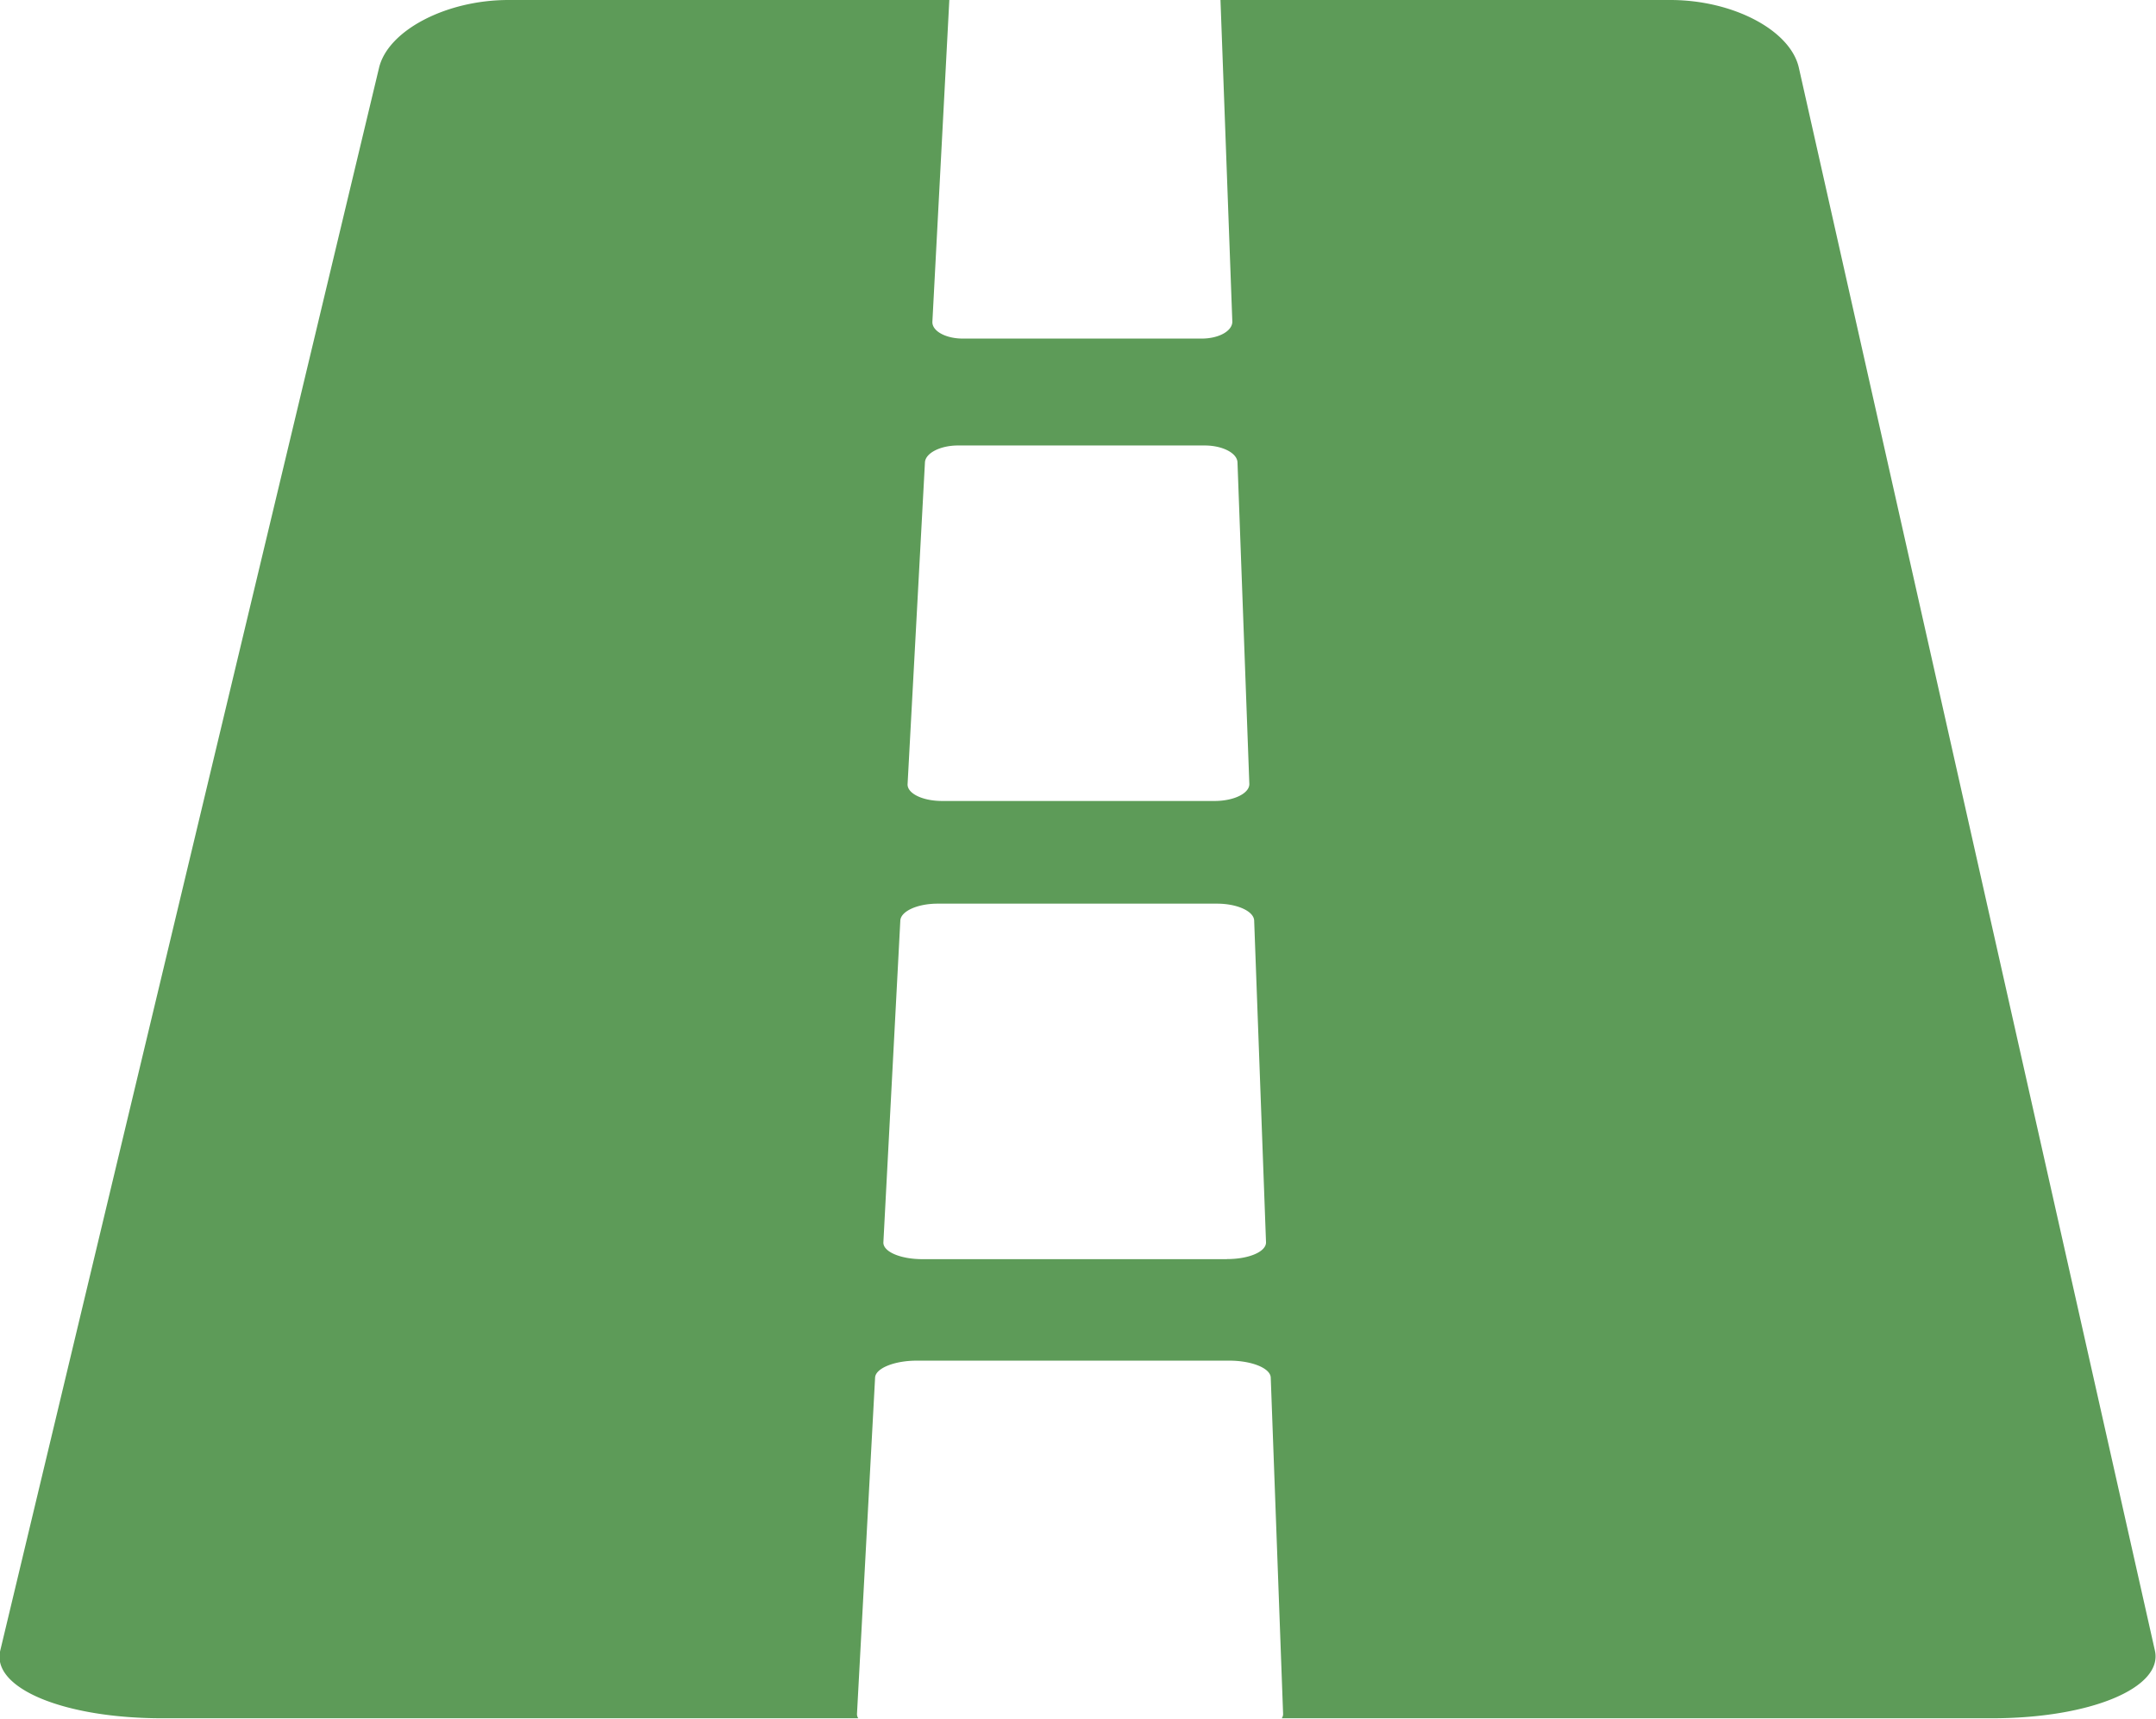 <svg xmlns="http://www.w3.org/2000/svg" width="25.475" height="20.311" viewBox="0 0 25.475 20.311">
  <g id="road-perspective" transform="translate(-152.064 17)">
    <g id="Group_57002" data-name="Group 57002" transform="translate(152.064 -17)">
      <path id="Path_3162" data-name="Path 3162" d="M161.793.8c-.1-.444-.779-.8-1.518-.8h-5.316V0l.14,3.8c0,.11-.158.2-.362.2h-2.824c-.2,0-.364-.089-.358-.2l.2-3.8V0h-5.209c-.738,0-1.423.36-1.529.8l-4.476,18.7c-.106.444.75.8,1.913.8h8.225a.086.086,0,0,1-.015-.051l.214-3.974c.006-.11.227-.2.493-.2h3.692c.266,0,.486.089.49.2l.146,3.974a.086.086,0,0,1-.016.051h8.392c1.163,0,2.025-.36,1.925-.8ZM151.467,5.463c.006-.11.181-.2.391-.2h2.914c.21,0,.384.089.388.2l.14,3.8c0,.11-.181.2-.413.2h-3.216c-.232,0-.415-.089-.409-.2Zm3.569,9.413h-3.6c-.26,0-.466-.089-.46-.2l.2-3.8c.006-.11.2-.2.442-.2h3.3c.238,0,.435.089.439.2l.14,3.8C155.5,14.786,155.3,14.875,155.036,14.875Z" transform="translate(-140.538)" fill="#5d9b58"/>
    </g>
  </g>
</svg>
